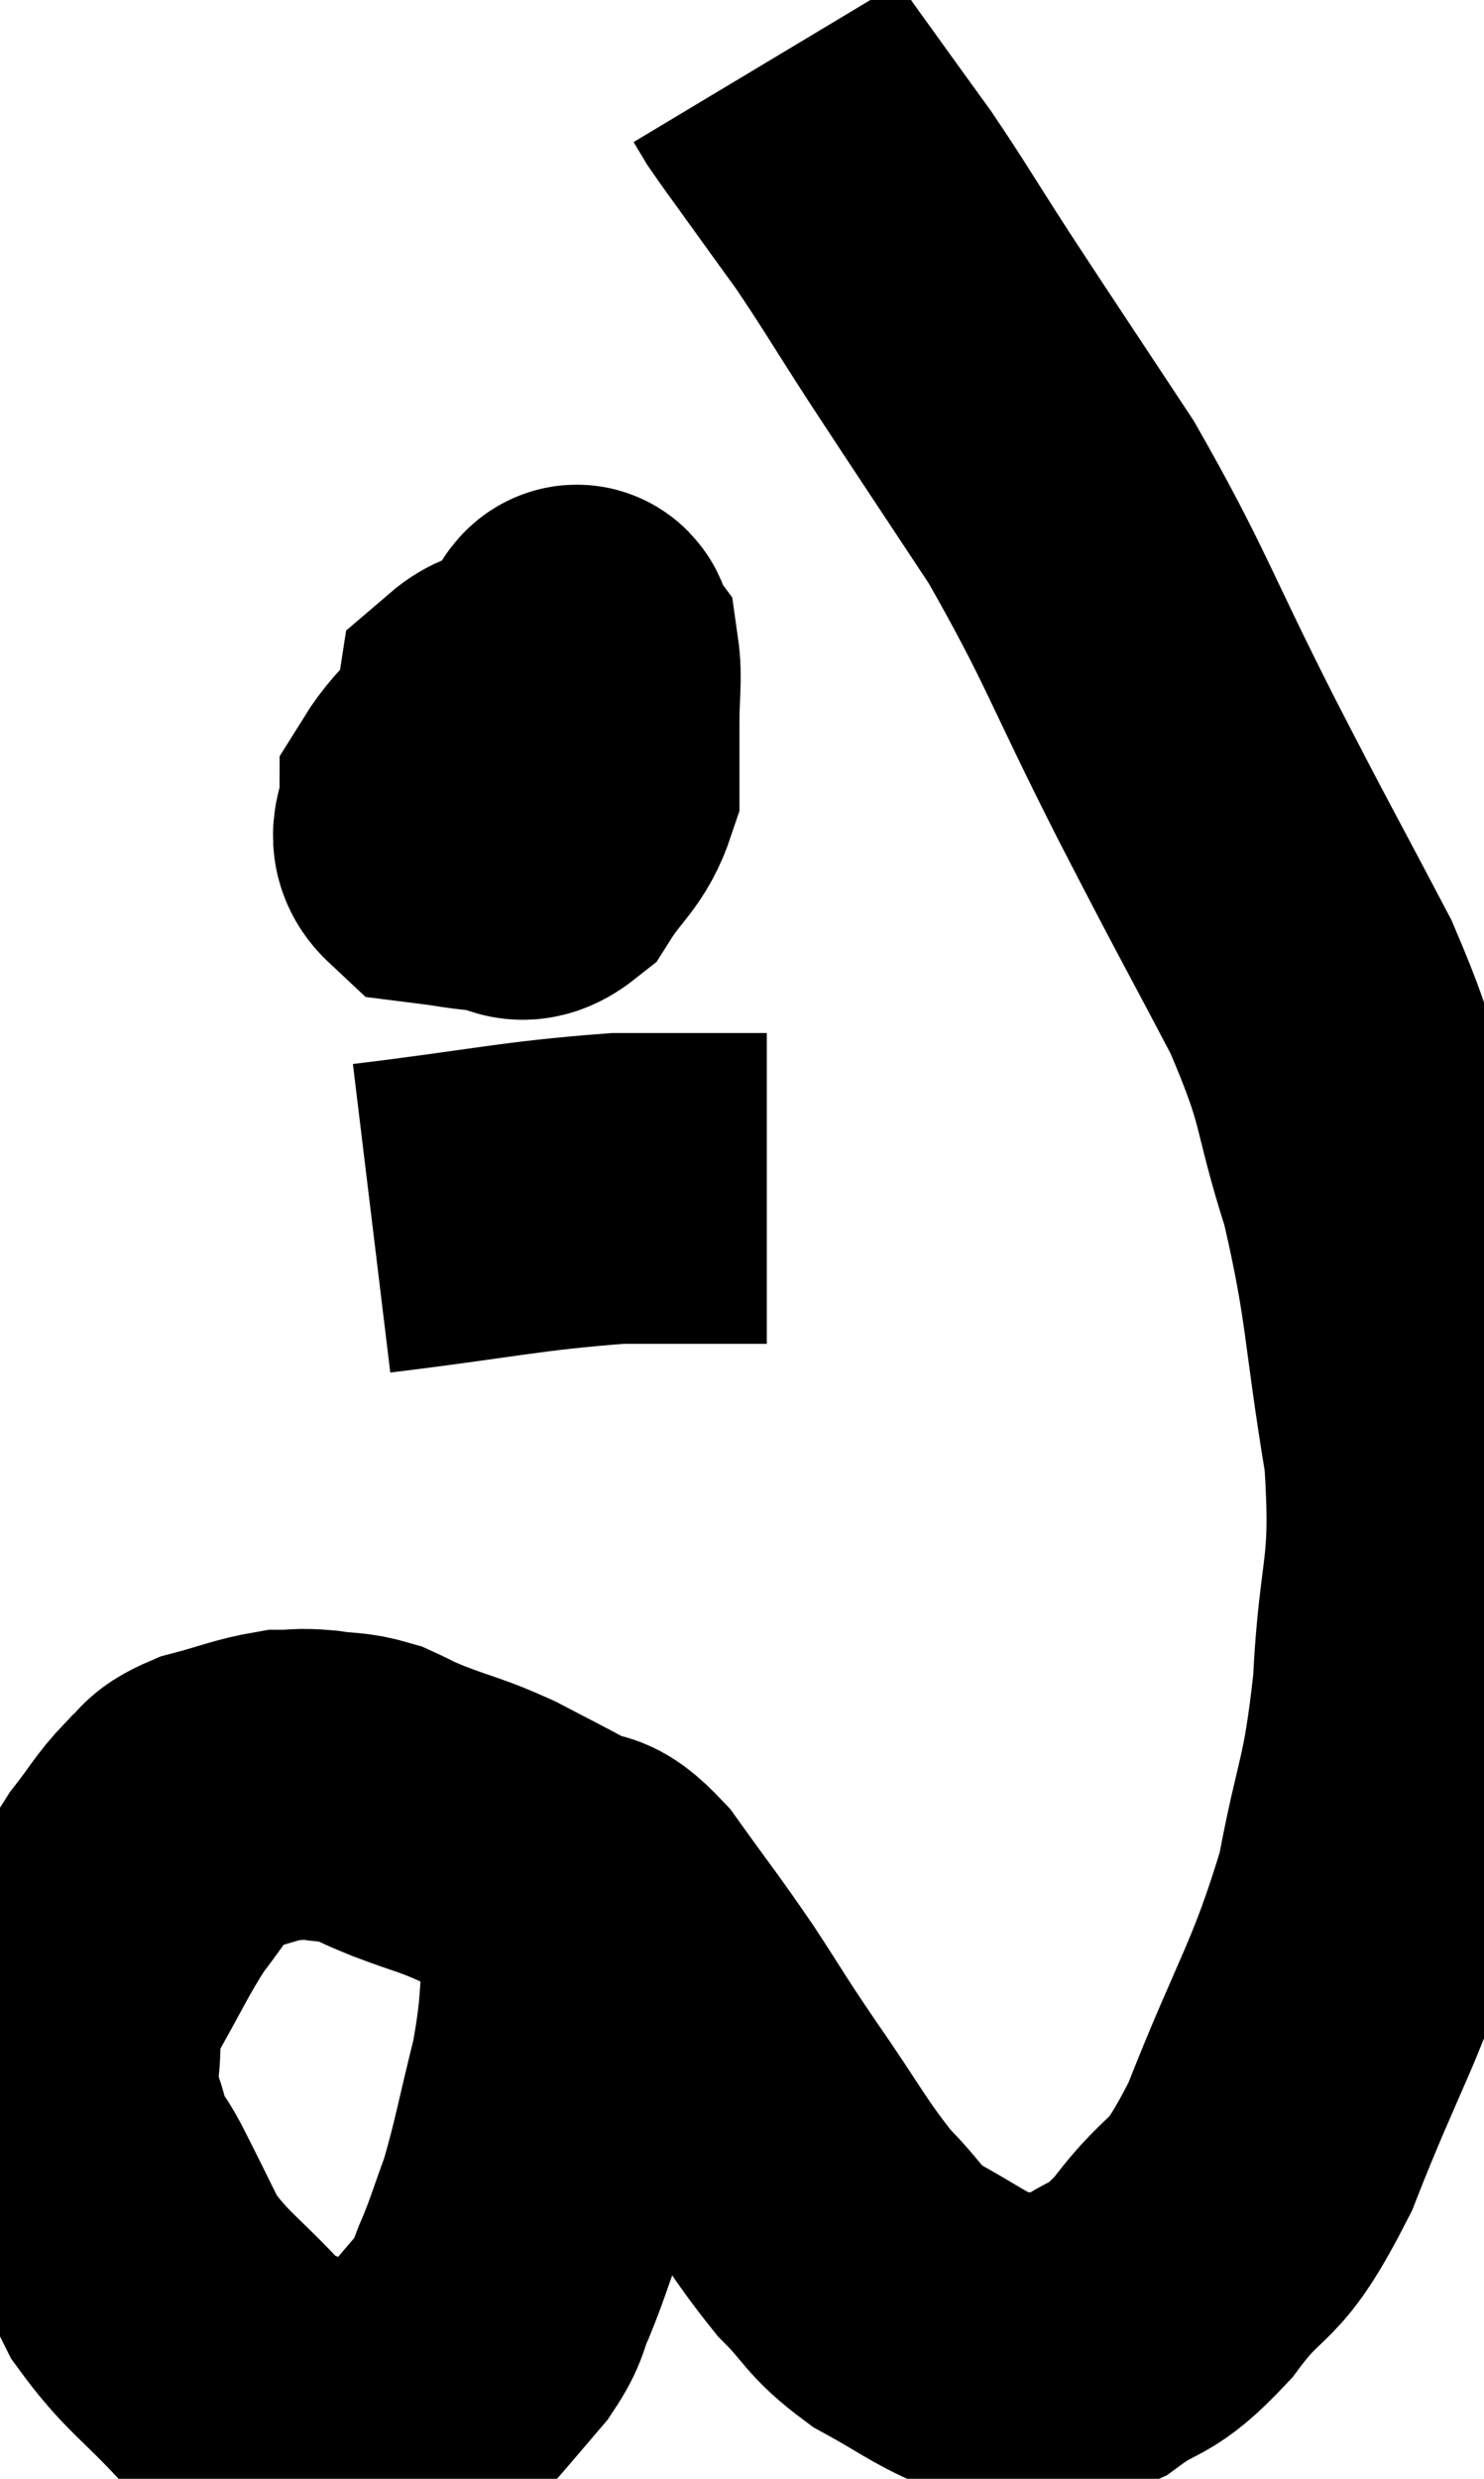 <svg xmlns="http://www.w3.org/2000/svg" viewBox="6.56 5.48 23.882 39.88" width="23.882" height="39.88"><path d="M 15.9 34.92 C 15.9 35.76, 15.96 35.625, 15.9 36.6 C 15.78 37.71, 15.855 37.725, 15.66 38.82 C 15.39 39.9, 15.36 40.155, 15.12 40.98 C 14.91 41.55, 14.895 41.64, 14.7 42.12 C 14.52 42.51, 14.61 42.495, 14.34 42.9 C 13.98 43.32, 13.92 43.395, 13.62 43.74 C 13.38 44.01, 13.305 44.13, 13.14 44.28 C 13.05 44.31, 13.155 44.325, 12.96 44.34 C 12.66 44.34, 12.81 44.385, 12.36 44.34 C 11.76 44.25, 11.67 44.325, 11.16 44.16 C 10.74 43.92, 10.89 44.19, 10.32 43.68 C 9.6 42.9, 9.405 42.84, 8.88 42.12 C 8.55 41.46, 8.49 41.325, 8.22 40.8 C 8.01 40.41, 7.965 40.5, 7.8 40.02 C 7.68 39.45, 7.56 39.525, 7.56 38.88 C 7.68 38.16, 7.5 38.22, 7.8 37.44 C 8.28 36.6, 8.355 36.39, 8.76 35.76 C 9.09 35.34, 9.12 35.235, 9.42 34.92 C 9.69 34.71, 9.54 34.68, 9.96 34.5 C 10.53 34.35, 10.665 34.275, 11.1 34.2 C 11.4 34.2, 11.355 34.17, 11.7 34.2 C 12.09 34.26, 12.12 34.215, 12.48 34.32 C 12.81 34.47, 12.66 34.425, 13.14 34.62 C 13.77 34.86, 13.8 34.83, 14.4 35.1 C 14.97 35.4, 15.045 35.43, 15.54 35.7 C 15.96 35.94, 15.87 35.64, 16.38 36.18 C 16.98 37.02, 17.025 37.05, 17.58 37.86 C 18.09 38.64, 18 38.535, 18.6 39.42 C 19.29 40.41, 19.38 40.65, 19.98 41.4 C 20.49 41.91, 20.415 41.985, 21 42.42 C 21.66 42.78, 21.825 42.93, 22.32 43.14 C 22.65 43.2, 22.545 43.26, 22.98 43.26 C 23.52 43.2, 23.445 43.425, 24.06 43.14 C 24.75 42.63, 24.705 42.9, 25.44 42.12 C 26.22 41.07, 26.205 41.58, 27 40.02 C 27.81 37.95, 28.065 37.725, 28.62 35.88 C 28.92 34.26, 29.025 34.395, 29.22 32.64 C 29.31 30.75, 29.535 30.885, 29.4 28.86 C 29.04 26.7, 29.115 26.415, 28.68 24.54 C 28.17 22.95, 28.38 23.04, 27.66 21.36 C 26.73 19.59, 26.805 19.77, 25.8 17.82 C 24.72 15.69, 24.675 15.375, 23.64 13.56 C 22.65 12.06, 22.455 11.775, 21.66 10.56 C 21.06 9.63, 20.955 9.435, 20.46 8.7 C 20.07 8.16, 20.025 8.1, 19.68 7.62 C 19.38 7.2, 19.275 7.065, 19.08 6.78 L 18.9 6.48" fill="none" stroke="black" stroke-width="5"></path><path d="M 14.94 16.92 C 14.25 17.64, 13.905 17.805, 13.56 18.36 C 13.56 18.75, 13.32 18.915, 13.56 19.14 C 14.04 19.2, 14.1 19.23, 14.52 19.26 C 14.88 19.26, 14.88 19.545, 15.24 19.26 C 15.6 18.69, 15.78 18.66, 15.96 18.12 C 15.96 17.61, 15.96 17.61, 15.96 17.1 C 15.96 16.59, 16.005 16.395, 15.96 16.08 C 15.87 15.96, 15.9 15.645, 15.78 15.84 C 15.63 16.35, 15.555 16.365, 15.48 16.86 C 15.48 17.34, 15.48 17.475, 15.48 17.82 C 15.48 18.03, 15.48 18.09, 15.48 18.24 C 15.48 18.33, 15.405 18.54, 15.48 18.42 C 15.63 18.09, 15.705 18.165, 15.78 17.76 C 15.78 17.28, 15.825 17.085, 15.78 16.8 C 15.69 16.71, 15.93 16.59, 15.6 16.62 C 15.03 16.77, 14.775 16.65, 14.46 16.92 C 14.4 17.31, 14.37 17.385, 14.34 17.7 C 14.34 17.94, 14.34 18.06, 14.34 18.18 C 14.34 18.18, 14.34 18.15, 14.34 18.18 L 14.34 18.3" fill="none" stroke="black" stroke-width="5"></path><path d="M 12.54 25.08 C 14.52 24.84, 14.91 24.72, 16.5 24.6 C 17.7 24.6, 18.3 24.6, 18.9 24.6 C 18.9 24.6, 18.9 24.6, 18.9 24.6 L 18.9 24.6" fill="none" stroke="black" stroke-width="5"></path></svg>